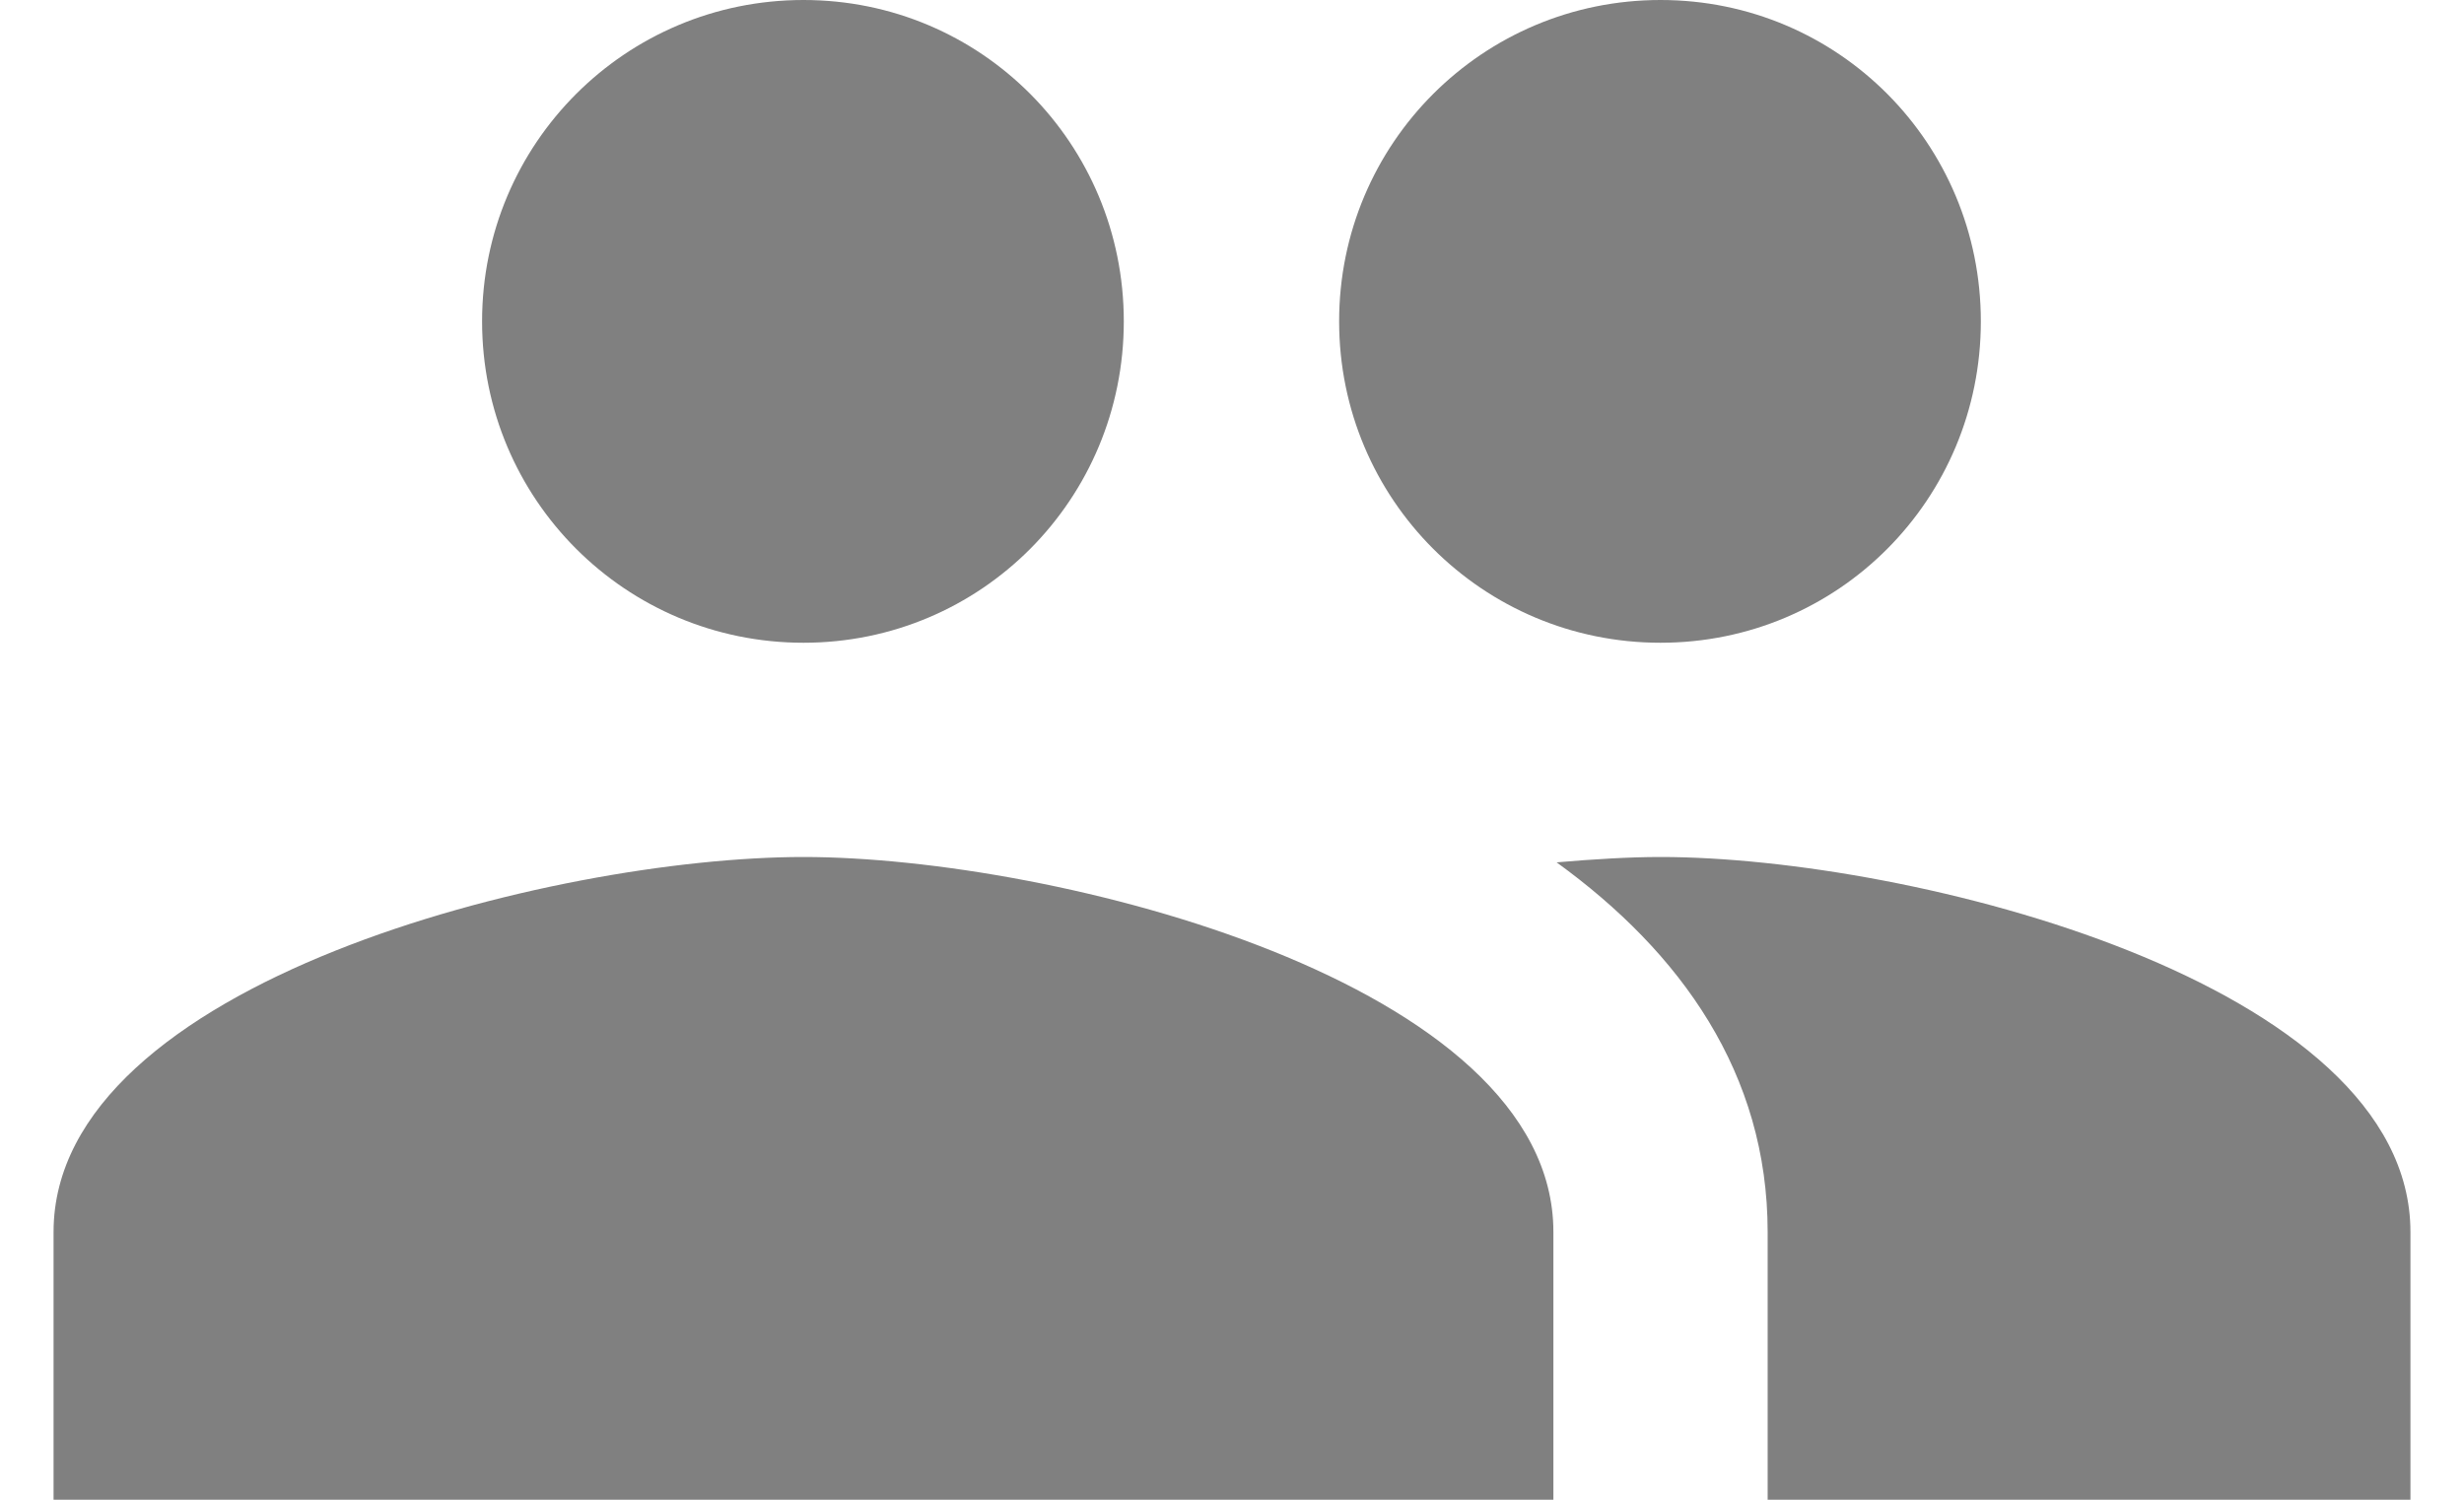 <svg width="23" height="14" viewBox="0 0 23 14" fill="none" xmlns="http://www.w3.org/2000/svg">
<path d="M15.5 6C17.16 6 18.49 4.66 18.49 3C18.49 1.34 17.16 0 15.5 0C13.84 0 12.5 1.34 12.5 3C12.5 4.66 13.84 6 15.5 6ZM7.5 6C9.16 6 10.49 4.66 10.49 3C10.49 1.34 9.16 0 7.5 0C5.84 0 4.5 1.34 4.5 3C4.5 4.66 5.84 6 7.5 6ZM7.5 8C5.17 8 0.5 9.17 0.5 11.5V14H14.5V11.5C14.5 9.17 9.83 8 7.5 8ZM15.5 8C15.21 8 14.88 8.02 14.53 8.05C15.69 8.89 16.5 10.02 16.5 11.5V14H22.5V11.5C22.5 9.17 17.83 8 15.5 8Z" fill="#808080"/>
</svg>
